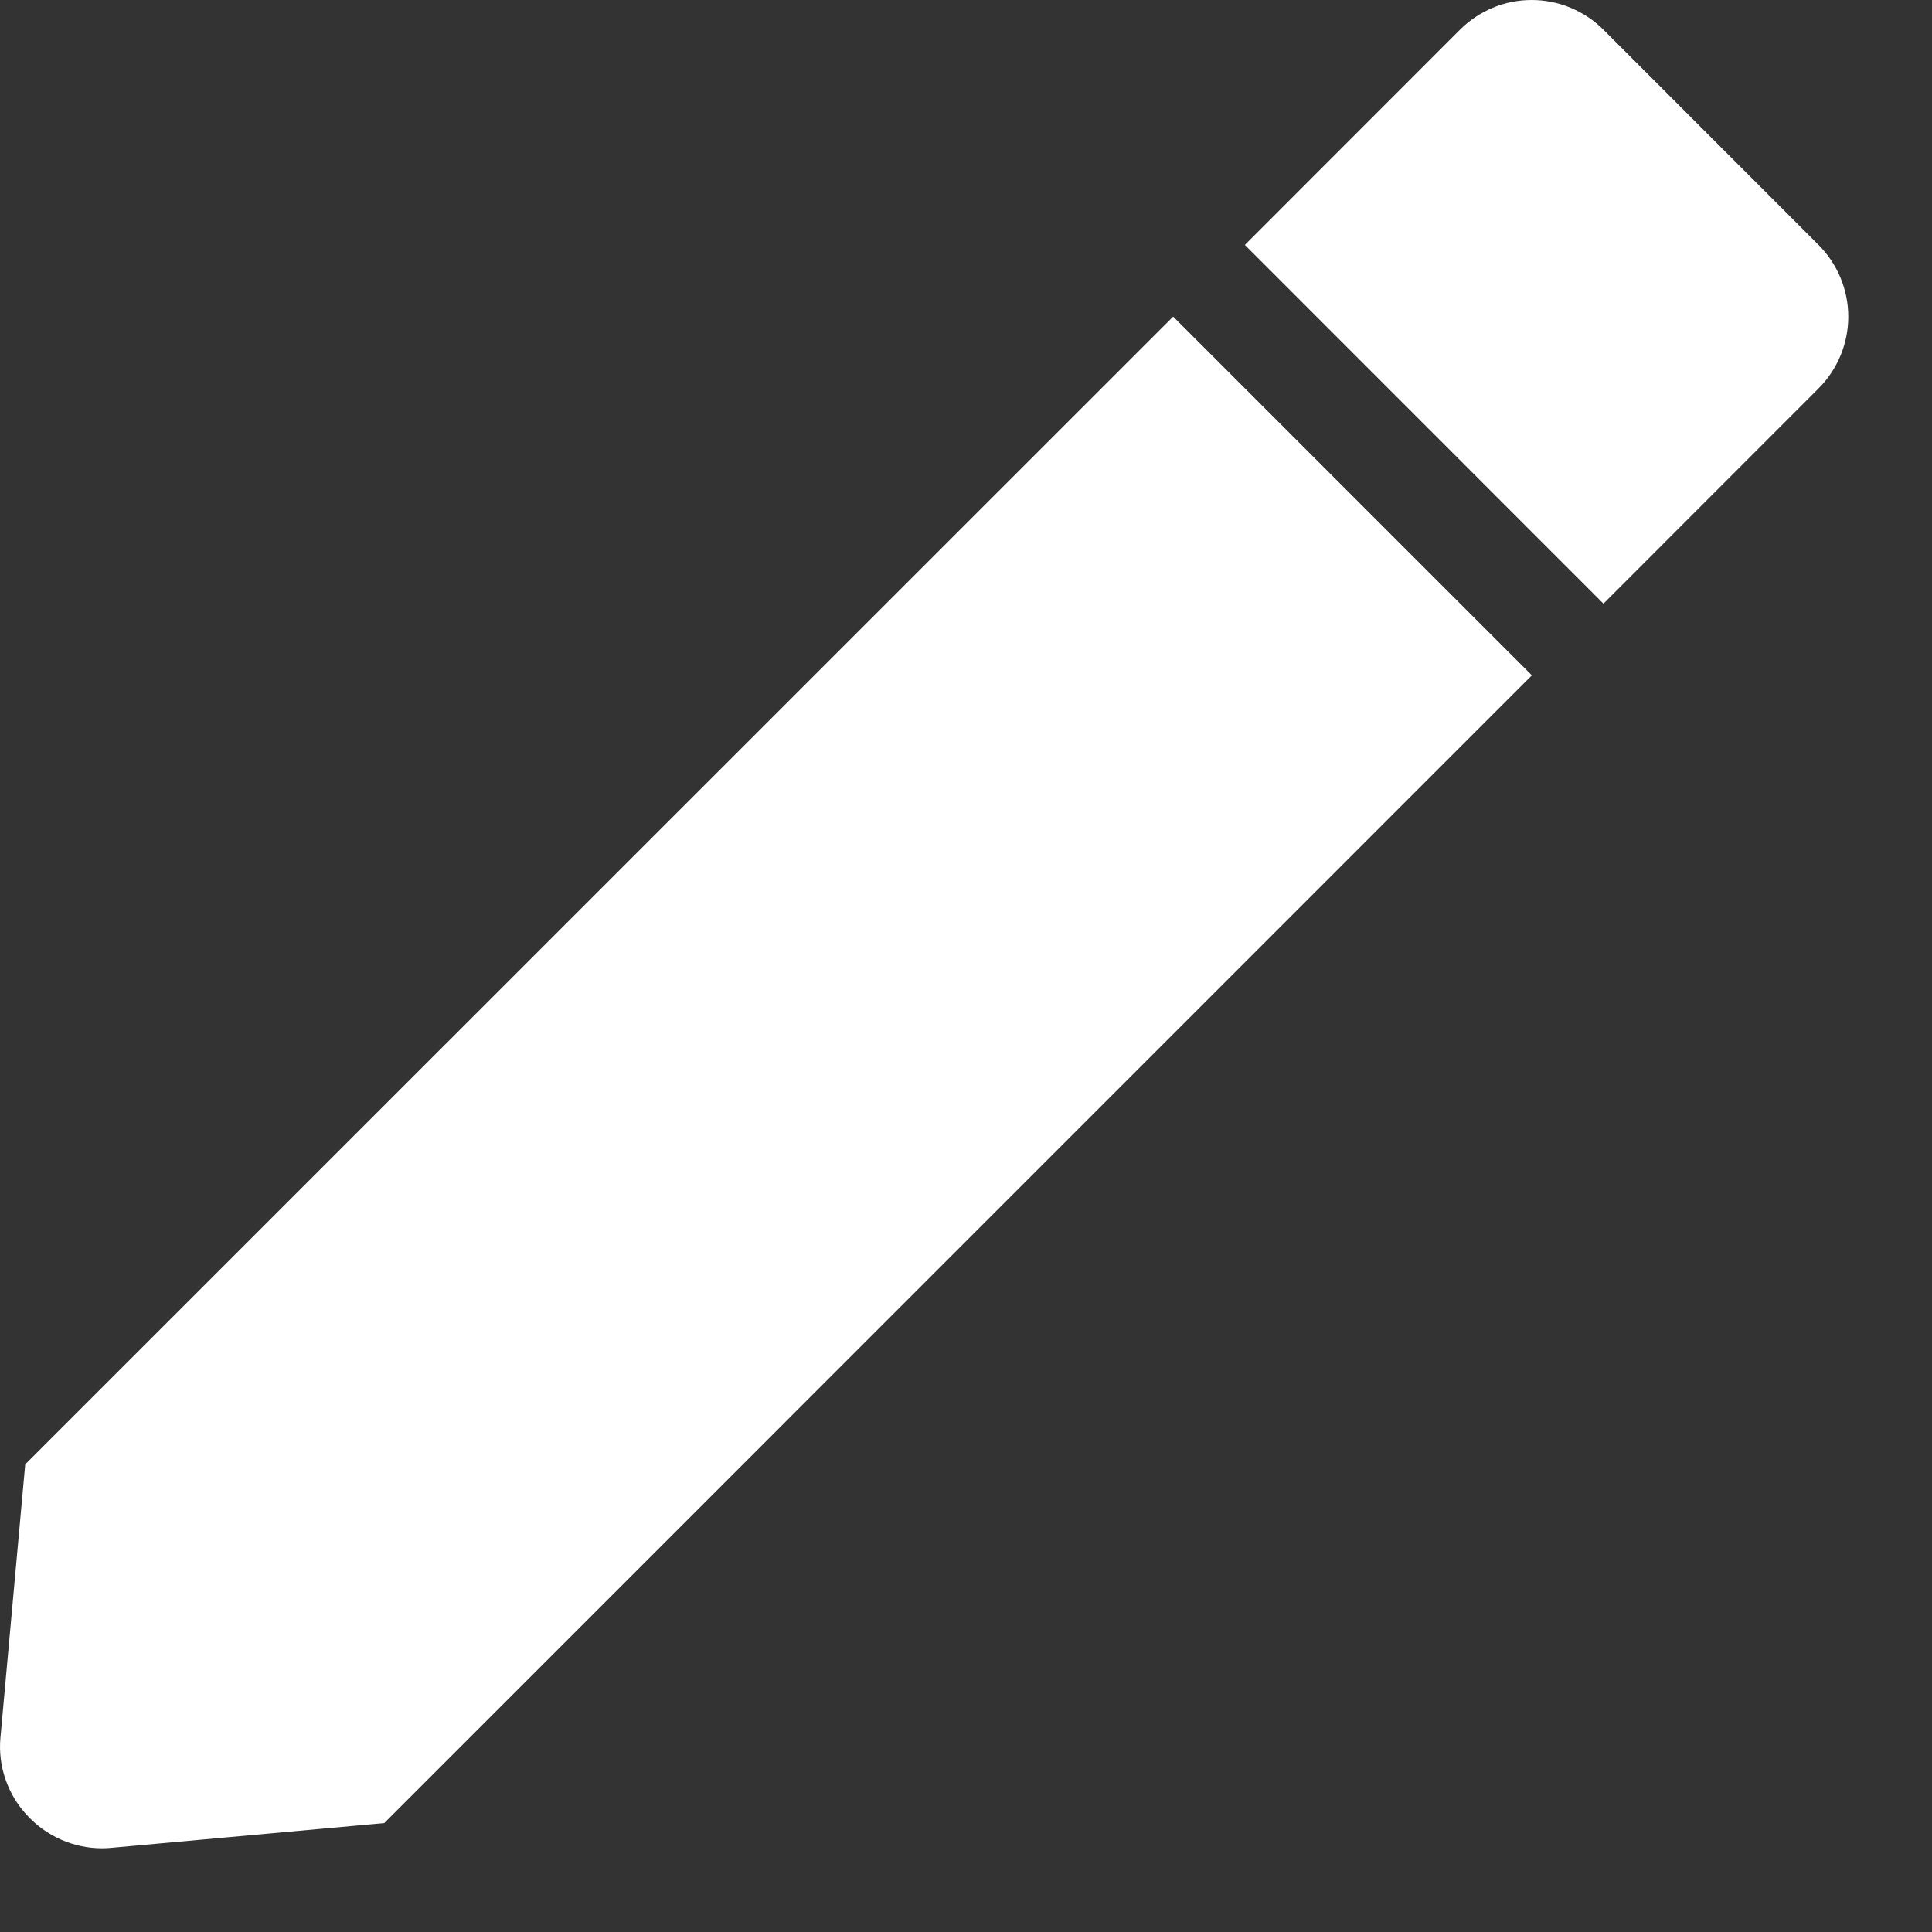 <svg width="18" height="18" viewBox="0 0 18 18" fill="none" xmlns="http://www.w3.org/2000/svg">
<rect x="0" y="0" width="18" height="18" fill="#333333" stroke="none"/>
<path d="M0.949 17.22C0.818 17.22 0.688 17.192 0.568 17.139C0.448 17.086 0.341 17.009 0.252 16.912C0.162 16.816 0.094 16.702 0.051 16.577C0.008 16.453 -0.008 16.321 0.004 16.19L0.235 13.643L10.93 2.95L14.272 6.292L3.58 16.985L1.035 17.216C1.006 17.219 0.977 17.22 0.949 17.22ZM14.939 5.624L11.598 2.282L13.602 0.277C13.69 0.189 13.794 0.12 13.908 0.072C14.023 0.024 14.146 0 14.27 0C14.394 0 14.517 0.024 14.632 0.072C14.747 0.12 14.851 0.189 14.939 0.277L16.943 2.282C17.031 2.37 17.1 2.474 17.148 2.589C17.195 2.703 17.22 2.826 17.22 2.951C17.22 3.075 17.195 3.198 17.148 3.312C17.1 3.427 17.031 3.531 16.943 3.619L14.94 5.623L14.939 5.624Z" fill="white"/>
</svg>
